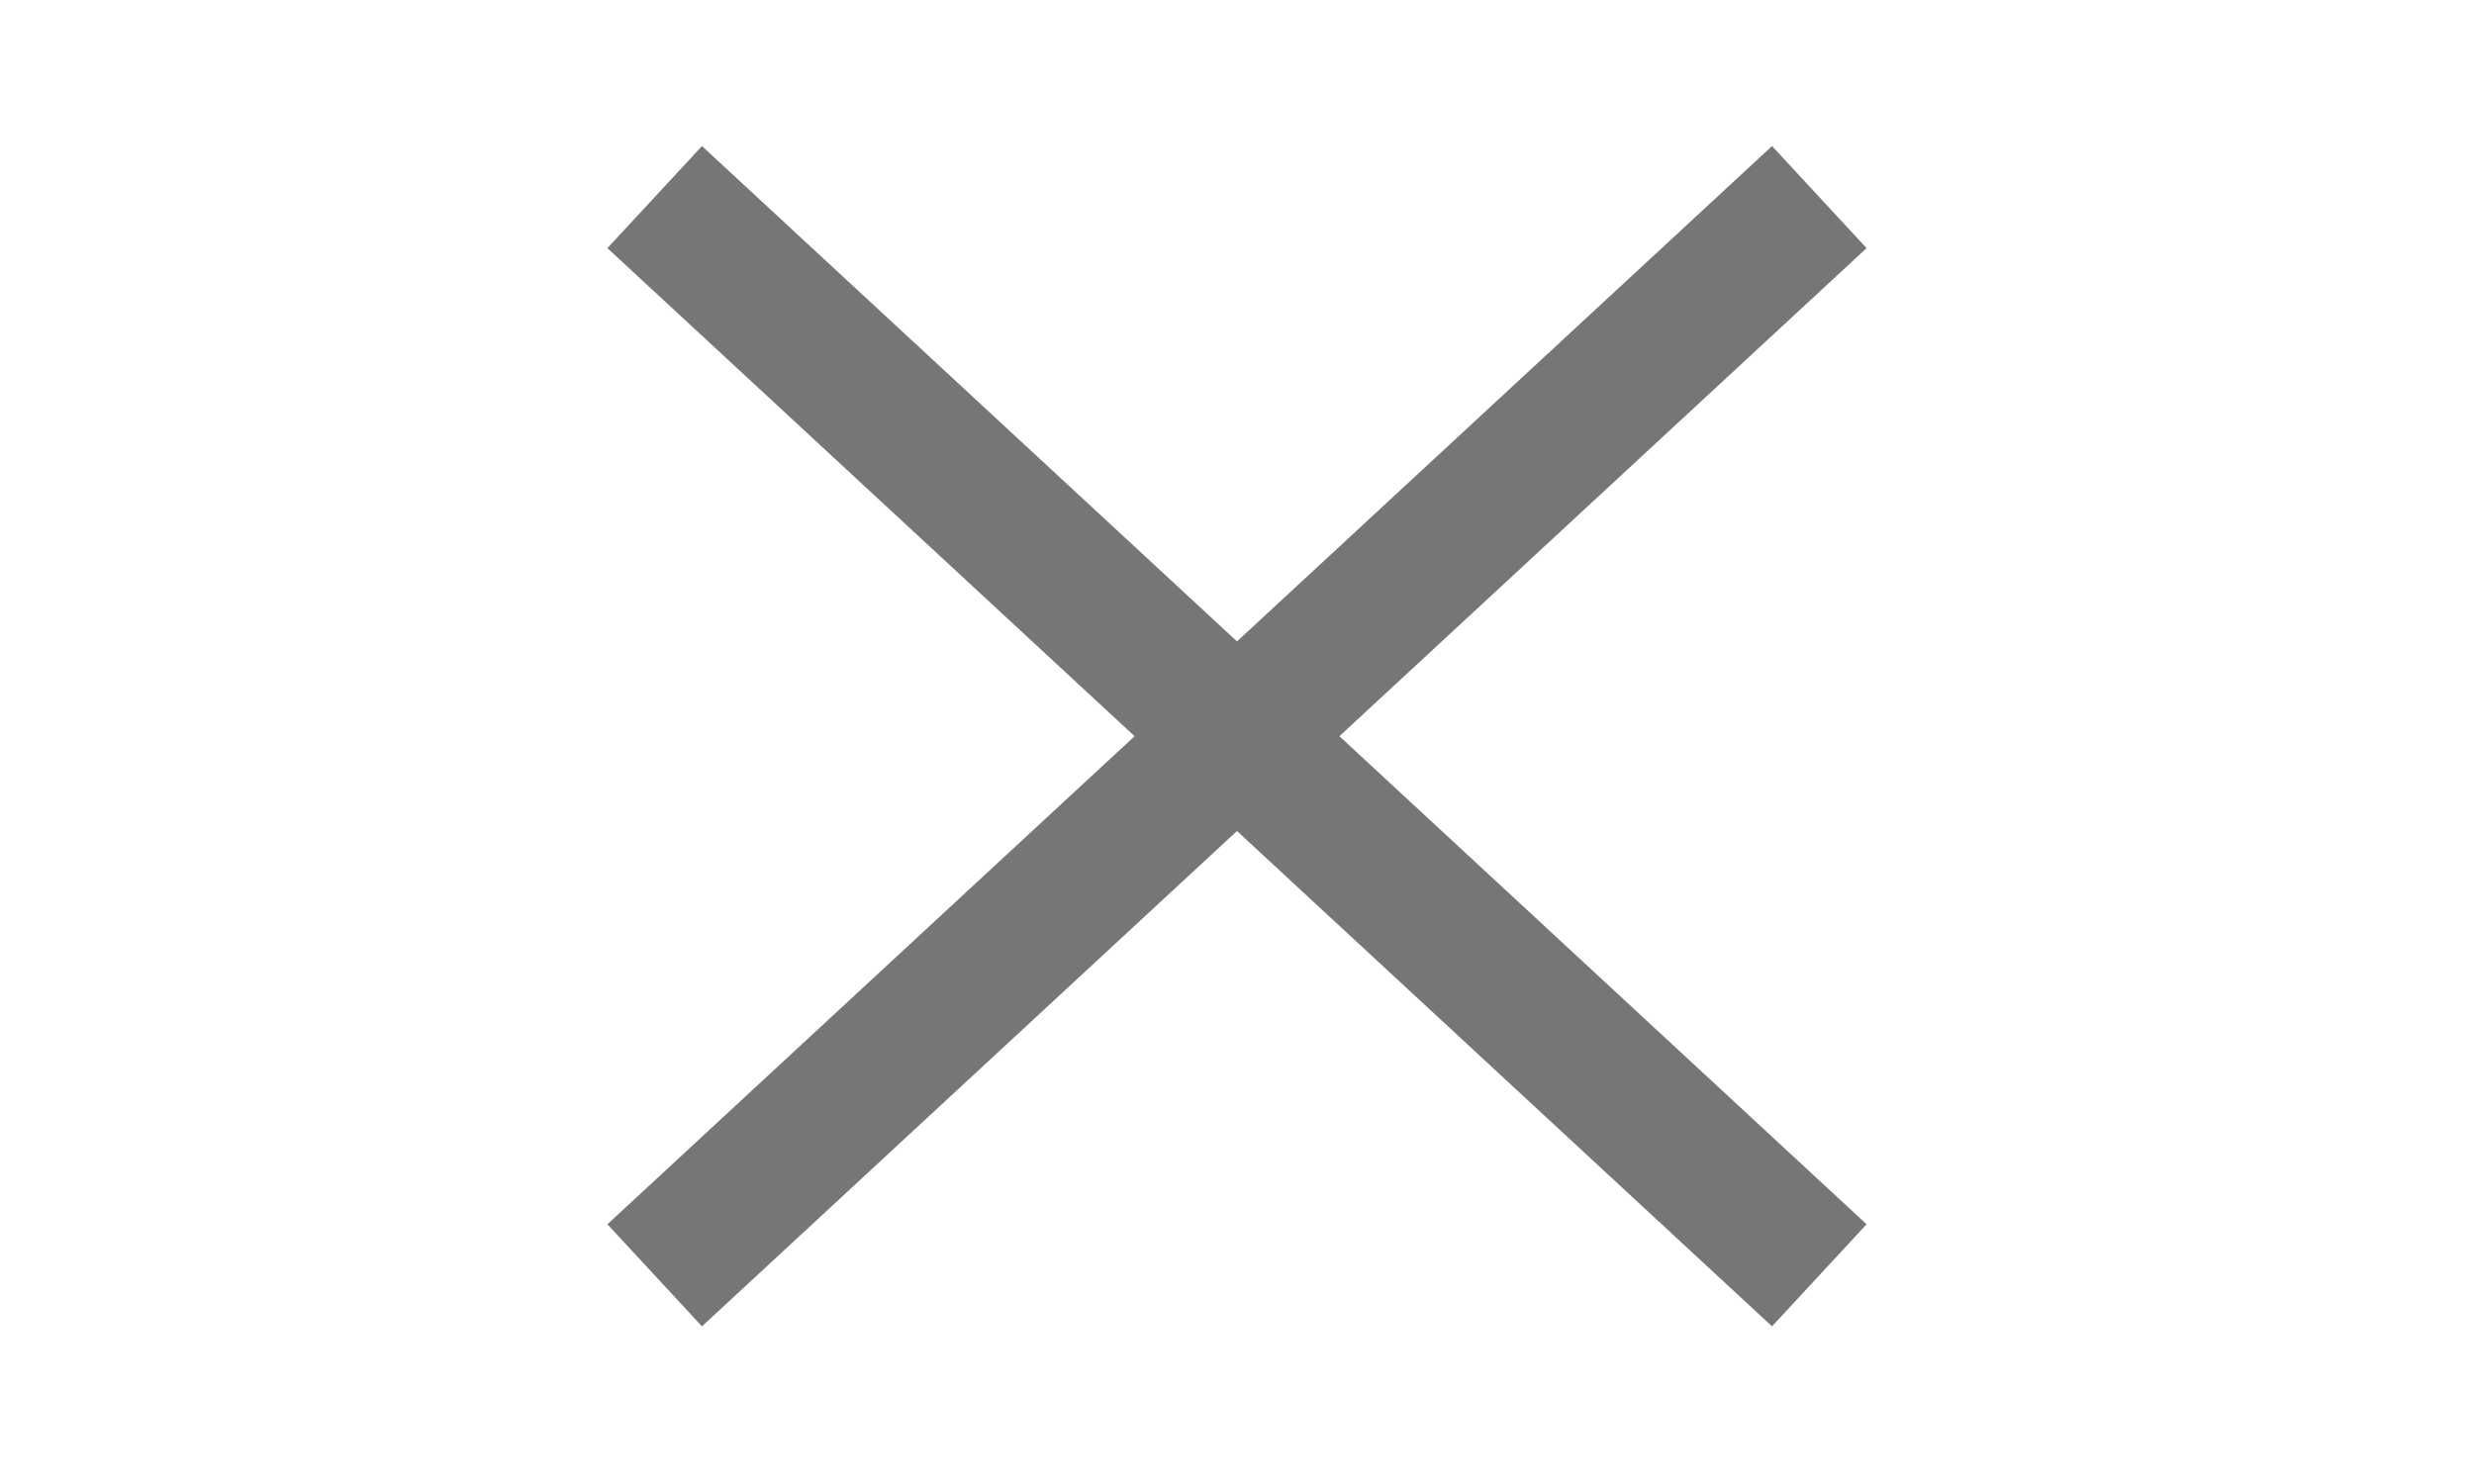 <?xml version="1.0" ?><!DOCTYPE svg  PUBLIC '-//W3C//DTD SVG 1.1//EN'  'http://www.w3.org/Graphics/SVG/1.1/DTD/svg11.dtd'><svg height="18" id="Layer_1" style="enable-background:new 0 0 128 128;" version="1.1" viewBox="0 0 128 128" width="30" xml:space="preserve" xmlns="http://www.w3.org/2000/svg" xmlns:xlink="http://www.w3.org/1999/xlink"><g><line style="fill:none;stroke:#777676;stroke-width:12;stroke-miterlimit:10;" x1="13.787" x2="114.213" y1="17" y2="110"/><line style="fill:none;stroke:#777676;stroke-width:12;stroke-miterlimit:10;" x1="13.787" x2="114.213" y1="110" y2="17"/></g></svg>